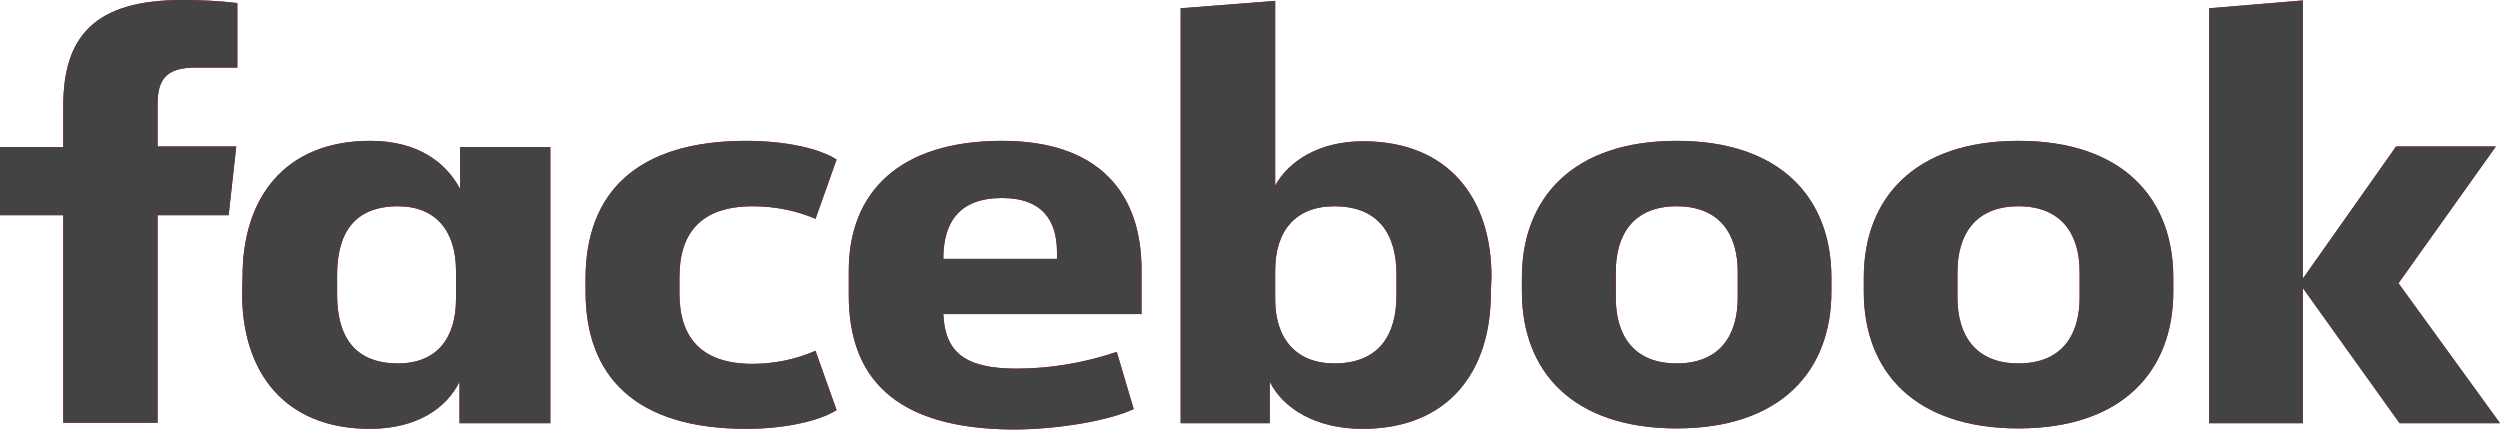 <svg width="115.021" height="19.762" viewBox="0 0 115.021 19.762" fill="none" xmlns="http://www.w3.org/2000/svg" xmlns:xlink="http://www.w3.org/1999/xlink">
	<desc>
			Created with Pixso.
	</desc>
	<defs/>
	<path d="M9 3.11C7.66 3.11 7.25 3.63 7.25 4.8L7.25 6.74L10.87 6.74L10.52 9.9L7.25 9.9L7.25 19.45L2.91 19.45L2.91 9.9L0 9.9L0 6.77L2.91 6.77L2.91 4.88C2.91 1.67 4.36 0 8.38 0C9.22 0 10.08 0.04 10.92 0.14L10.92 3.11L9 3.11Z" fill="#F40009" fill-opacity="1" fill-rule="nonzero"/>
	<path d="M9 3.11C7.66 3.11 7.25 3.63 7.25 4.8L7.25 6.74L10.87 6.74L10.52 9.9L7.25 9.9L7.25 19.45L2.91 19.45L2.91 9.9L0 9.9L0 6.77L2.91 6.77L2.91 4.88C2.91 1.67 4.36 0 8.38 0C9.22 0 10.08 0.04 10.92 0.14L10.92 3.11L9 3.11Z" fill="#434343" fill-opacity="1" fill-rule="nonzero"/>
	<path d="M11.16 12.7C11.16 9.16 13.05 6.48 17.04 6.48C19.2 6.48 20.52 7.46 21.17 8.7L21.17 6.77L25.32 6.77L25.32 19.47L21.14 19.47L21.14 17.56C20.55 18.78 19.17 19.73 17.02 19.73C13.05 19.73 11.14 17.08 11.14 13.51L11.16 12.7ZM15.51 13.56C15.51 15.45 16.29 16.72 18.31 16.72C20.09 16.72 20.98 15.57 20.98 13.75L20.98 12.46C20.98 10.64 20.06 9.49 18.31 9.49C16.29 9.49 15.51 10.74 15.51 12.65L15.51 13.56Z" fill="#F40009" fill-opacity="1" fill-rule="nonzero"/>
	<path d="M11.16 12.7C11.16 9.16 13.05 6.48 17.04 6.48C19.2 6.48 20.52 7.46 21.17 8.7L21.17 6.77L25.32 6.77L25.32 19.47L21.14 19.47L21.14 17.56C20.55 18.78 19.17 19.73 17.02 19.73C13.05 19.73 11.14 17.08 11.14 13.51L11.16 12.7ZM15.51 13.56C15.51 15.45 16.29 16.72 18.31 16.72C20.09 16.72 20.98 15.57 20.98 13.75L20.98 12.46C20.98 10.64 20.06 9.49 18.31 9.49C16.29 9.49 15.51 10.74 15.51 12.65L15.51 13.56Z" fill="#434343" fill-opacity="1" fill-rule="nonzero"/>
	<path d="M34.33 6.48C36.01 6.48 37.63 6.79 38.49 7.34L37.52 10.07C36.63 9.68 35.63 9.49 34.63 9.49C32.28 9.49 31.26 10.69 31.26 12.75L31.26 13.49C31.26 15.55 32.28 16.74 34.63 16.74C35.63 16.74 36.63 16.53 37.52 16.14L38.49 18.87C37.63 19.4 36.03 19.73 34.33 19.73C29.24 19.73 26.94 17.32 26.94 13.42L26.94 12.82C26.94 8.92 29.24 6.48 34.33 6.48Z" fill="#F40009" fill-opacity="1" fill-rule="nonzero"/>
	<path d="M34.33 6.48C36.01 6.48 37.63 6.79 38.49 7.34L37.52 10.07C36.63 9.68 35.63 9.49 34.63 9.49C32.28 9.49 31.26 10.69 31.26 12.75L31.26 13.49C31.26 15.55 32.28 16.74 34.63 16.74C35.63 16.74 36.63 16.53 37.52 16.14L38.49 18.87C37.63 19.4 36.03 19.73 34.33 19.73C29.24 19.73 26.94 17.32 26.94 13.42L26.94 12.82C26.94 8.92 29.24 6.48 34.33 6.48Z" fill="#434343" fill-opacity="1" fill-rule="nonzero"/>
	<path d="M39.05 13.58L39.05 12.46C39.05 8.85 41.37 6.48 46.1 6.48C50.55 6.48 52.52 8.87 52.52 12.41L52.52 14.45L43.4 14.45C43.48 16.19 44.37 16.96 46.77 16.96C48.33 16.96 49.9 16.69 51.38 16.19L52.16 18.82C51.03 19.35 48.68 19.76 46.61 19.76C41.1 19.73 39.05 17.32 39.05 13.58ZM43.4 11.91L48.63 11.91L48.63 11.6C48.63 10.21 48.01 9.11 46.1 9.11C44.15 9.11 43.4 10.21 43.4 11.91Z" fill="#F40009" fill-opacity="1" fill-rule="nonzero"/>
	<path d="M39.05 13.58L39.05 12.46C39.05 8.85 41.37 6.48 46.1 6.48C50.55 6.48 52.52 8.87 52.52 12.41L52.52 14.45L43.4 14.45C43.48 16.19 44.37 16.96 46.77 16.96C48.33 16.96 49.9 16.69 51.38 16.19L52.16 18.82C51.03 19.35 48.68 19.76 46.61 19.76C41.1 19.73 39.05 17.32 39.05 13.58ZM43.4 11.91L48.63 11.91L48.63 11.6C48.63 10.21 48.01 9.11 46.1 9.11C44.15 9.11 43.4 10.21 43.4 11.91Z" fill="#434343" fill-opacity="1" fill-rule="nonzero"/>
	<path d="M68.59 13.51C68.59 17.05 66.68 19.73 62.68 19.73C60.53 19.73 59.02 18.78 58.42 17.56L58.42 19.47L54.32 19.47L54.32 0.38L58.67 0.04L58.67 8.54C59.29 7.41 60.69 6.5 62.71 6.5C66.68 6.5 68.62 9.16 68.62 12.72L68.59 13.51ZM64.25 12.63C64.25 10.83 63.47 9.49 61.39 9.49C59.61 9.49 58.67 10.62 58.67 12.44L58.67 13.78C58.67 15.59 59.64 16.72 61.39 16.72C63.47 16.72 64.25 15.38 64.25 13.58L64.25 12.63Z" fill="#F40009" fill-opacity="1" fill-rule="nonzero"/>
	<path d="M68.59 13.51C68.59 17.05 66.68 19.73 62.68 19.73C60.53 19.73 59.02 18.78 58.42 17.56L58.42 19.47L54.32 19.47L54.32 0.38L58.67 0.04L58.67 8.54C59.29 7.41 60.69 6.5 62.71 6.5C66.68 6.5 68.62 9.16 68.62 12.72L68.59 13.51ZM64.25 12.63C64.25 10.83 63.47 9.49 61.39 9.49C59.61 9.49 58.67 10.62 58.67 12.44L58.67 13.78C58.67 15.59 59.64 16.72 61.39 16.72C63.47 16.72 64.25 15.38 64.25 13.58L64.25 12.63Z" fill="#434343" fill-opacity="1" fill-rule="nonzero"/>
	<path d="M70.02 13.42L70.02 12.77C70.02 9.11 72.37 6.48 77.14 6.48C81.92 6.48 84.26 9.11 84.26 12.77L84.26 13.42C84.26 17.08 81.92 19.71 77.14 19.71C72.37 19.71 70.02 17.1 70.02 13.42ZM79.95 12.51C79.95 10.83 79.17 9.49 77.14 9.49C75.12 9.49 74.34 10.83 74.34 12.51L74.34 13.7C74.34 15.38 75.12 16.72 77.14 16.72C79.17 16.72 79.95 15.38 79.95 13.7L79.95 12.51Z" fill="#F40009" fill-opacity="1" fill-rule="nonzero"/>
	<path d="M70.02 13.42L70.02 12.77C70.02 9.11 72.37 6.48 77.14 6.48C81.92 6.48 84.26 9.11 84.26 12.77L84.26 13.42C84.26 17.08 81.92 19.71 77.14 19.71C72.37 19.71 70.02 17.1 70.02 13.42ZM79.95 12.51C79.95 10.83 79.17 9.49 77.14 9.49C75.12 9.49 74.34 10.83 74.34 12.51L74.34 13.7C74.34 15.38 75.12 16.72 77.14 16.72C79.17 16.72 79.95 15.38 79.95 13.7L79.95 12.51Z" fill="#434343" fill-opacity="1" fill-rule="nonzero"/>
	<path d="M85.75 13.42L85.75 12.77C85.75 9.11 88.1 6.48 92.87 6.48C97.64 6.48 99.99 9.11 99.99 12.77L99.99 13.42C99.99 17.08 97.64 19.71 92.87 19.71C88.1 19.71 85.75 17.1 85.75 13.42ZM95.68 12.51C95.68 10.83 94.89 9.49 92.87 9.49C90.85 9.49 90.06 10.83 90.06 12.51L90.06 13.7C90.06 15.38 90.85 16.72 92.87 16.72C94.89 16.72 95.68 15.38 95.68 13.7L95.68 12.51Z" fill="#F40009" fill-opacity="1" fill-rule="nonzero"/>
	<path d="M85.75 13.42L85.75 12.77C85.75 9.11 88.1 6.48 92.87 6.48C97.64 6.48 99.99 9.11 99.99 12.77L99.99 13.42C99.99 17.08 97.64 19.71 92.87 19.71C88.1 19.71 85.75 17.1 85.75 13.42ZM95.68 12.51C95.68 10.83 94.89 9.49 92.87 9.49C90.85 9.49 90.06 10.83 90.06 12.51L90.06 13.7C90.06 15.38 90.85 16.72 92.87 16.72C94.89 16.72 95.68 15.38 95.68 13.7L95.68 12.51Z" fill="#434343" fill-opacity="1" fill-rule="nonzero"/>
	<path d="M105.95 12.82L110.24 6.74L114.83 6.74L110.35 13.03L115.02 19.47L110.4 19.47L105.95 13.25L105.95 19.47L101.64 19.47L101.64 0.38L105.95 0.02L105.95 12.82Z" fill="#F40009" fill-opacity="1" fill-rule="nonzero"/>
	<path d="M105.95 12.82L110.24 6.74L114.83 6.74L110.35 13.03L115.02 19.47L110.4 19.47L105.95 13.25L105.95 19.47L101.64 19.47L101.64 0.38L105.95 0.02L105.95 12.82Z" fill="#434343" fill-opacity="1" fill-rule="nonzero"/>
</svg>
